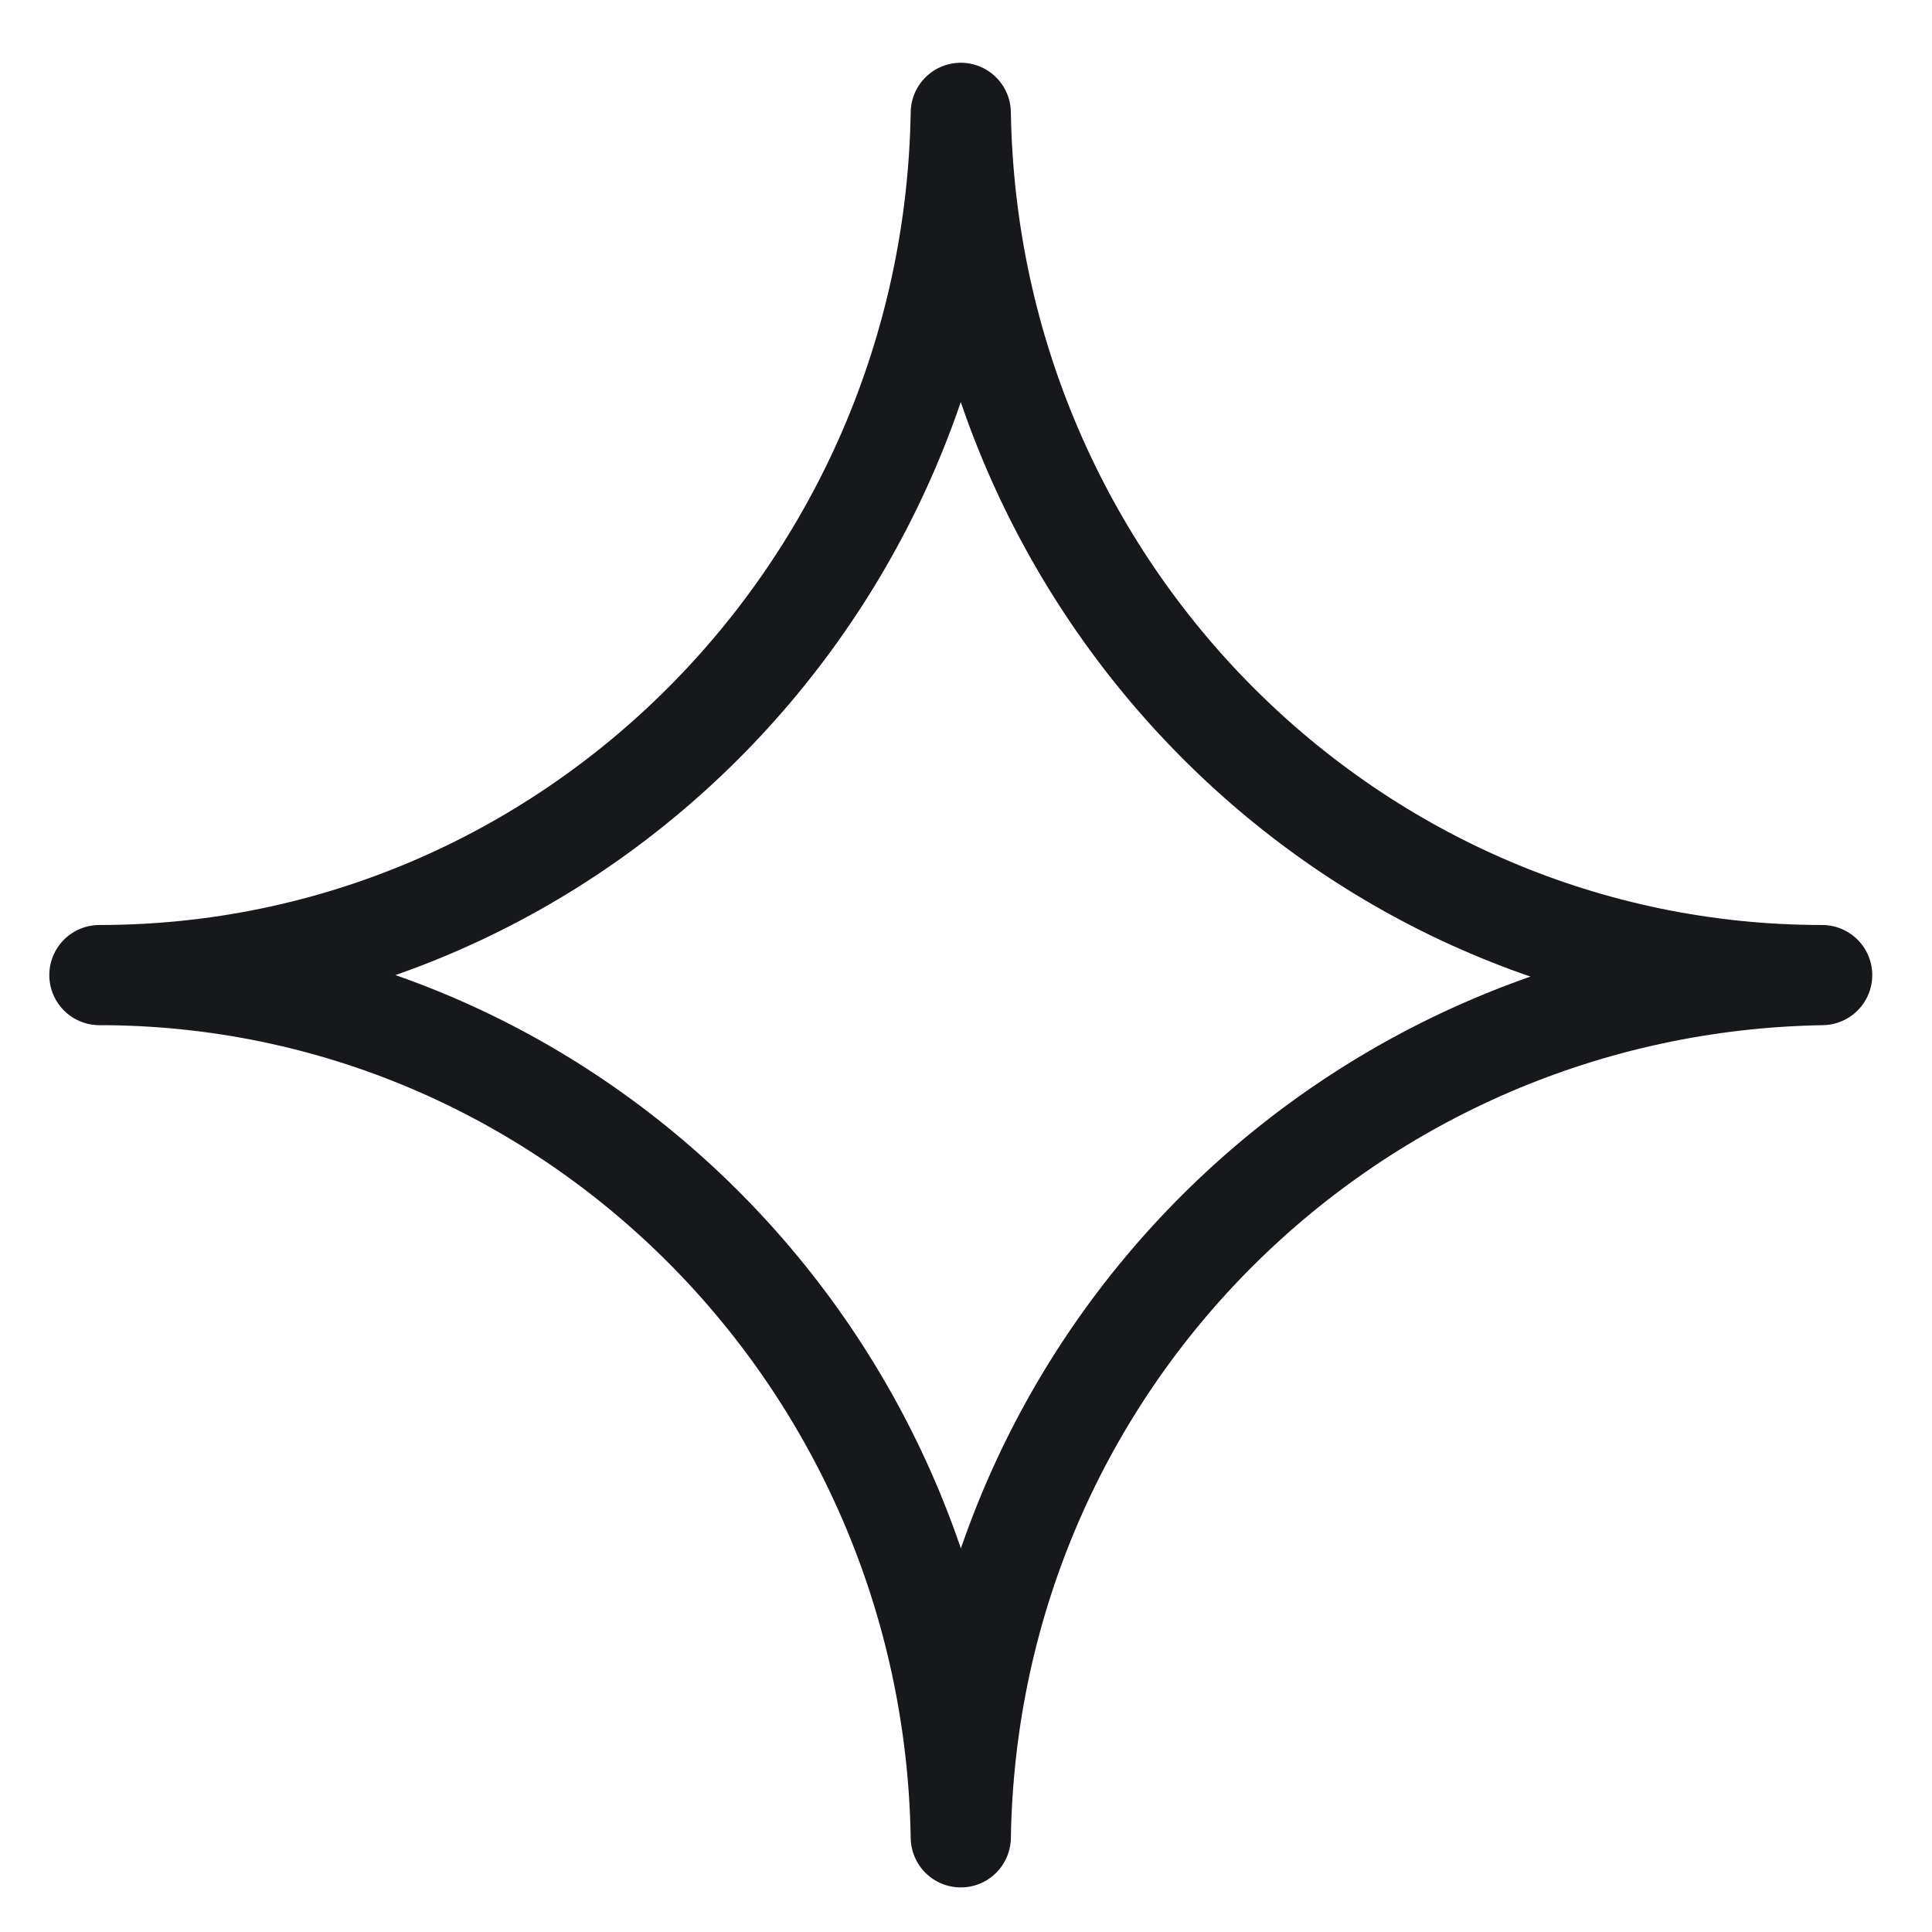 <svg width="27" height="27" viewBox="0 0 27 27" fill="none" xmlns="http://www.w3.org/2000/svg">
<path d="M13.427 1.577C13.318 8.259 7.955 13.627 1.389 13.627C7.955 13.627 13.318 18.994 13.427 25.677C13.536 18.994 18.899 13.736 25.465 13.627C18.899 13.627 13.536 8.259 13.427 1.577Z" stroke="#17181B" stroke-width="1.4" stroke-miterlimit="10" stroke-linejoin="round"/>
</svg>
